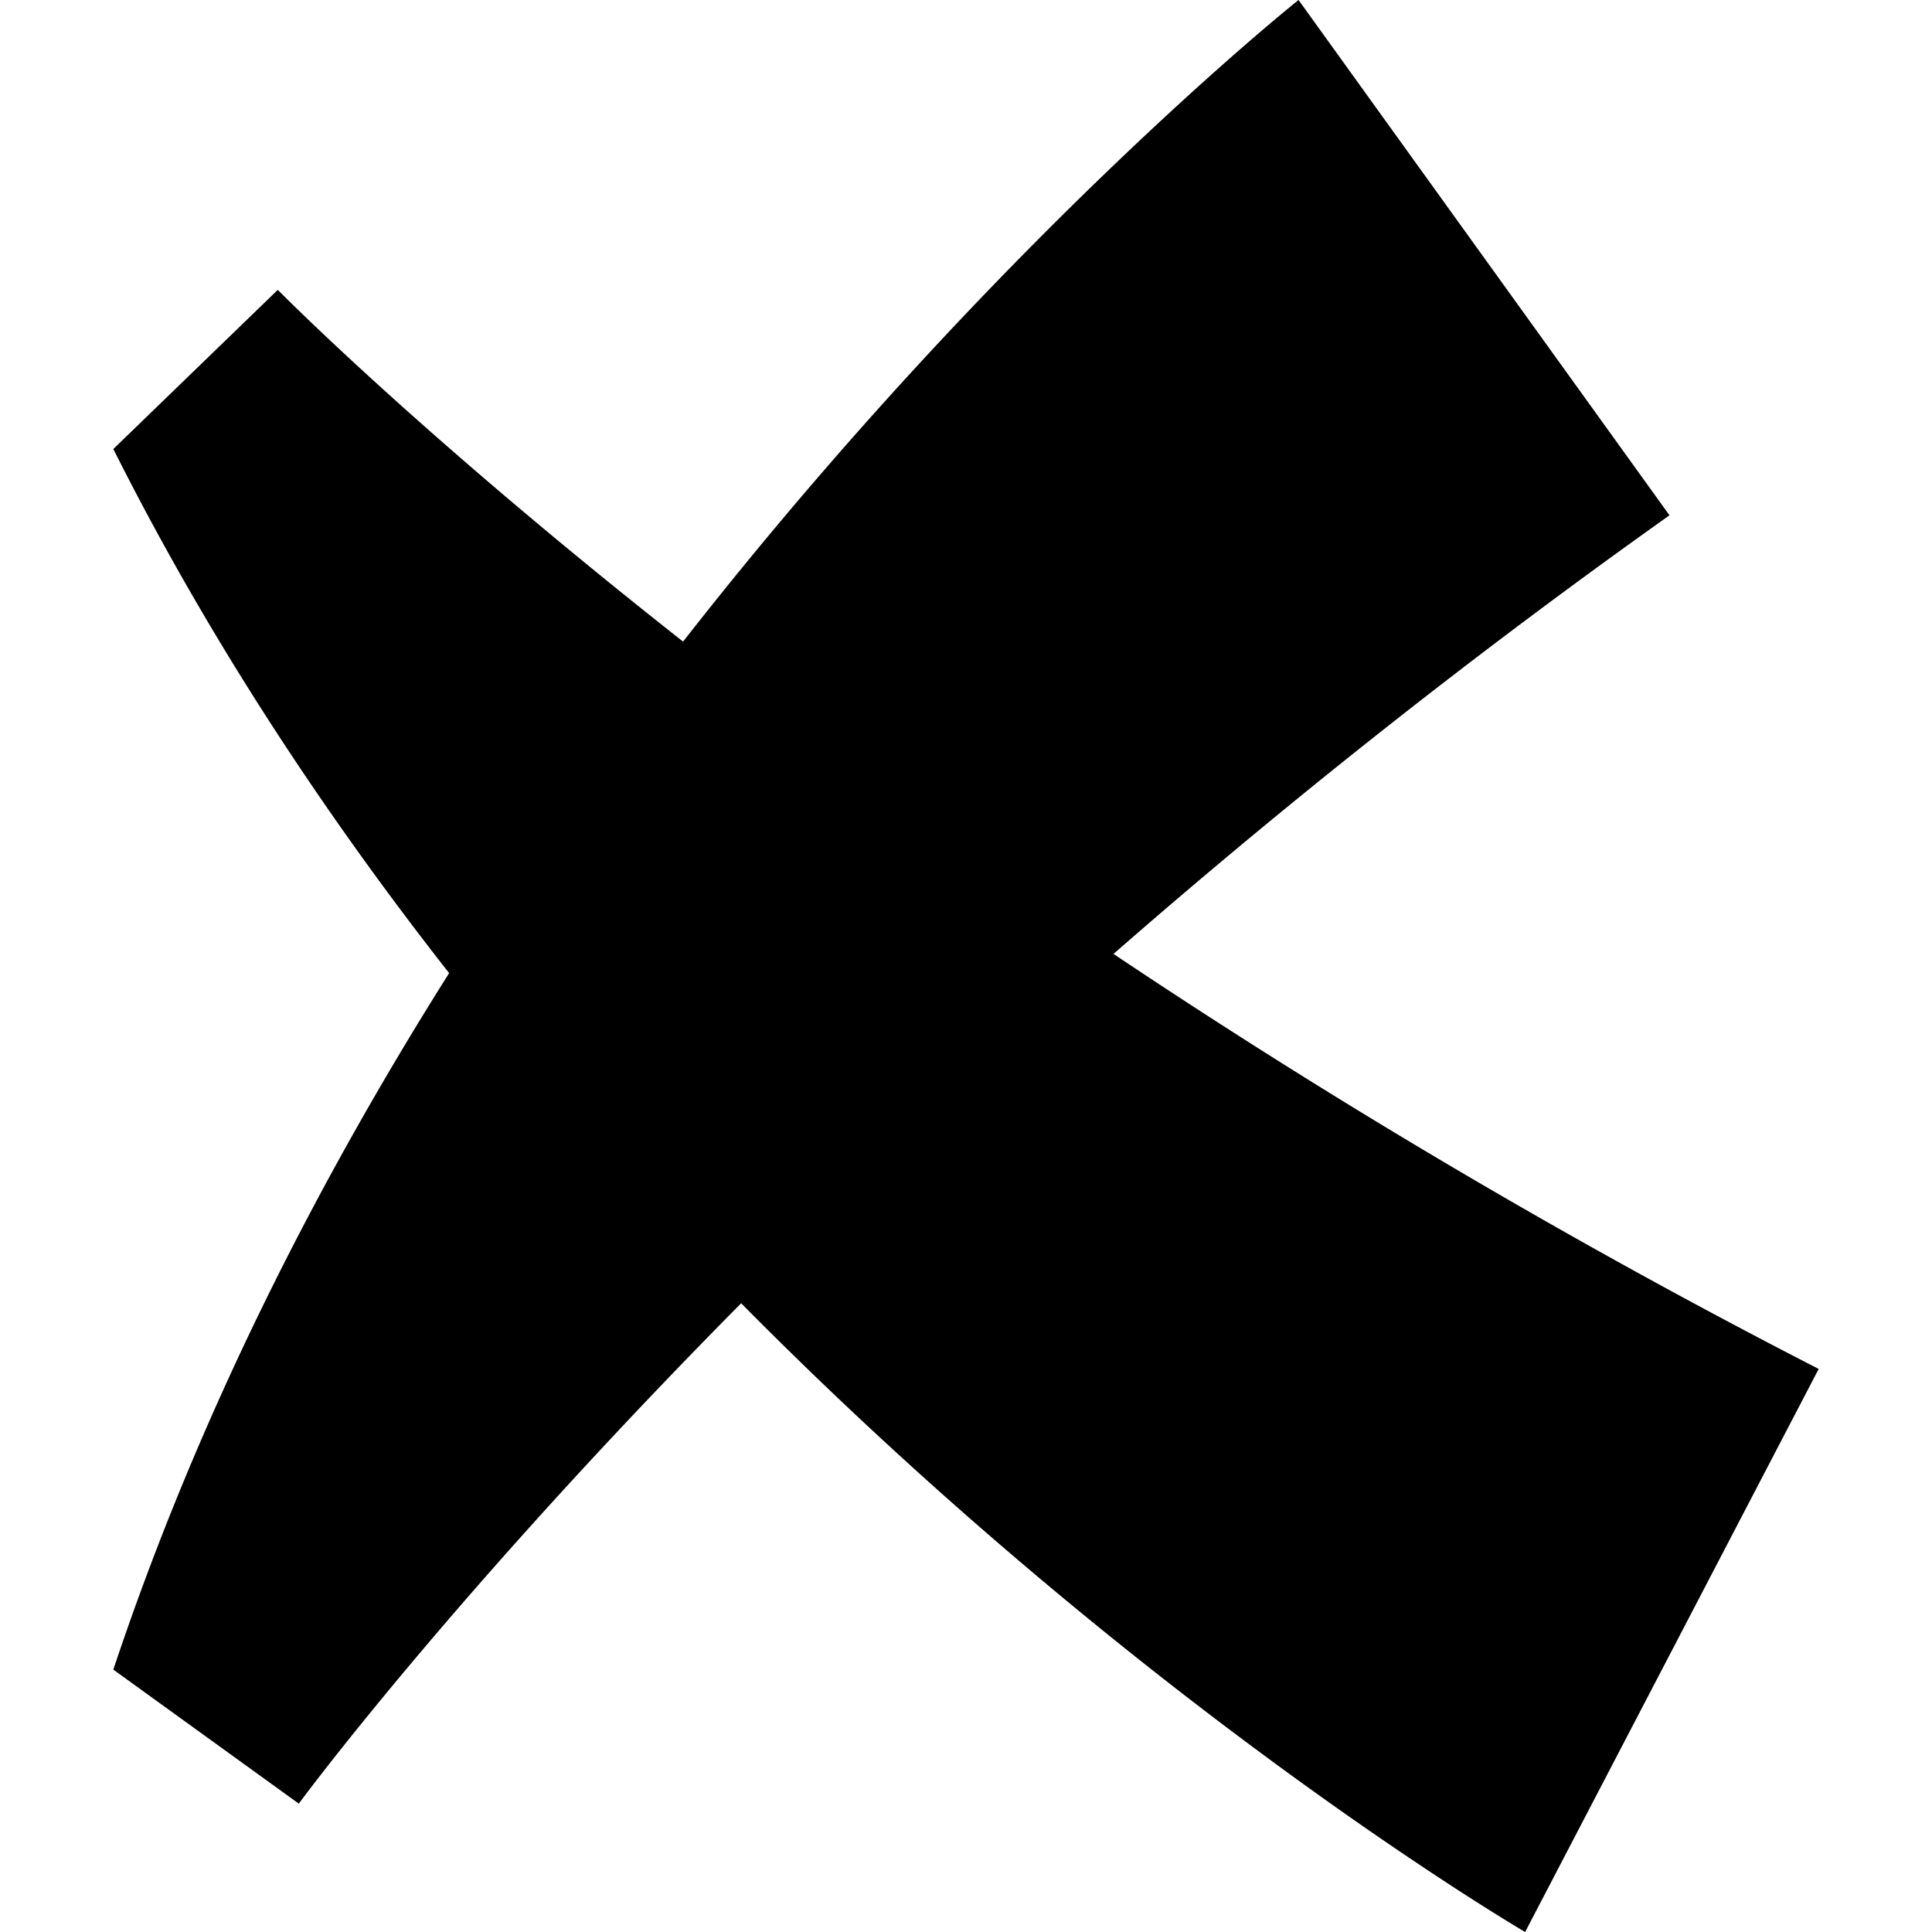 <svg xmlns="http://www.w3.org/2000/svg" width="100" height="100" id="Capa_1" fill="currentColor" viewBox="0 0 28.246 32"><path d="M16.566 15.8a116.732 116.732 0 019.209-7.265L19.631 0S14.639 3.971 9.437 10.627C5.085 7.202 2.724 4.801 2.724 4.801L0 7.437c1.59 3.168 3.512 6.068 5.562 8.681C3.392 19.555 1.406 23.434 0 27.654l3.072 2.22s2.523-3.437 7.327-8.288C17.02 28.285 23.384 32 23.384 32l4.862-9.326a117.267 117.267 0 01-11.68-6.874z"/></svg>
